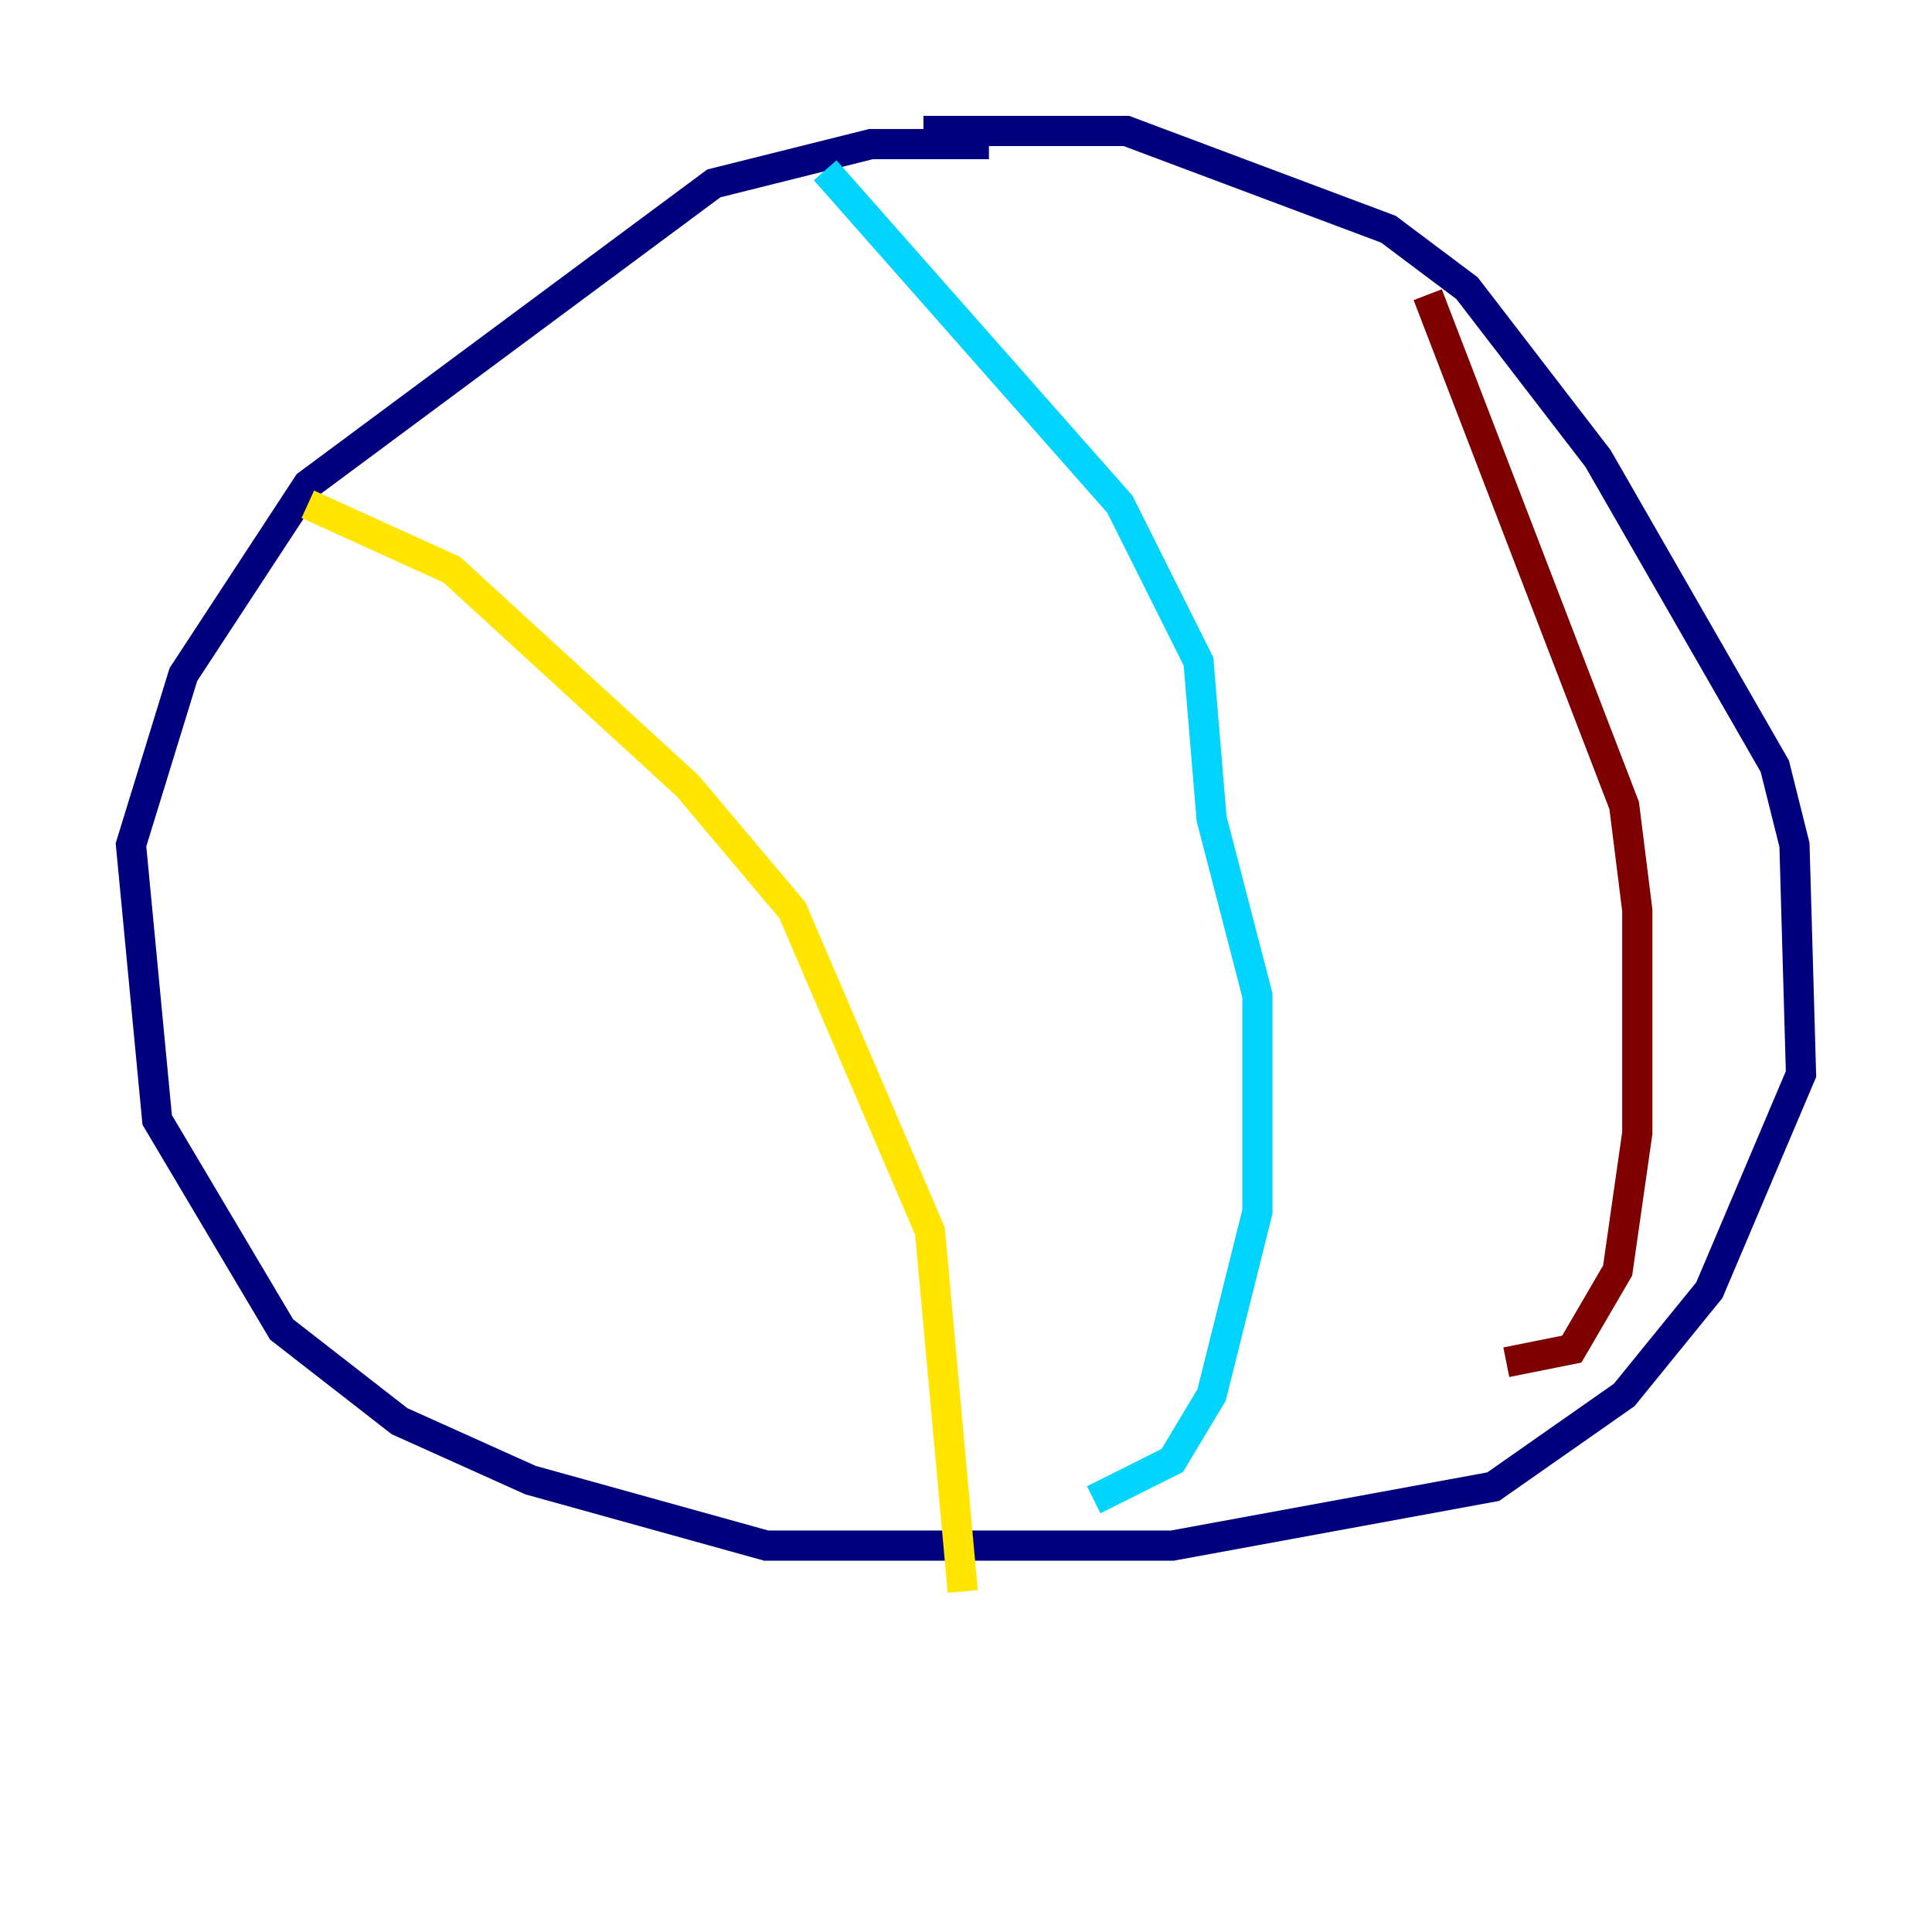 <?xml version="1.0" encoding="utf-8" ?>
<svg baseProfile="tiny" height="128" version="1.2" viewBox="0,0,128,128" width="128" xmlns="http://www.w3.org/2000/svg" xmlns:ev="http://www.w3.org/2001/xml-events" xmlns:xlink="http://www.w3.org/1999/xlink"><defs /><polyline fill="none" points="61.18,8.678 74.63,8.678 91.986,15.186 97.193,19.091 105.871,30.373 117.586,50.766 118.888,55.973 119.322,71.159 113.248,85.478 107.607,92.42 98.929,98.495 77.668,102.4 50.766,102.4 35.146,98.061 26.468,94.156 18.658,88.081 10.414,74.197 8.678,55.973 12.149,44.691 20.393,32.108 47.295,12.149 57.709,9.546 65.519,9.546" stroke="#00007f" stroke-width="2" /><polyline fill="none" points="54.671,11.281 74.197,33.41 79.403,43.824 80.271,54.237 83.308,65.953 83.308,80.271 80.271,92.42 77.668,96.759 72.461,99.363" stroke="#00d4ff" stroke-width="2" /><polyline fill="none" points="20.393,33.41 29.939,37.749 45.559,52.068 52.502,60.312 61.614,81.573 63.783,105.437" stroke="#ffe500" stroke-width="2" /><polyline fill="none" points="94.59,19.525 107.607,53.37 108.475,60.312 108.475,75.064 107.173,84.176 104.136,89.383 99.797,90.251" stroke="#7f0000" stroke-width="2" /></svg>
